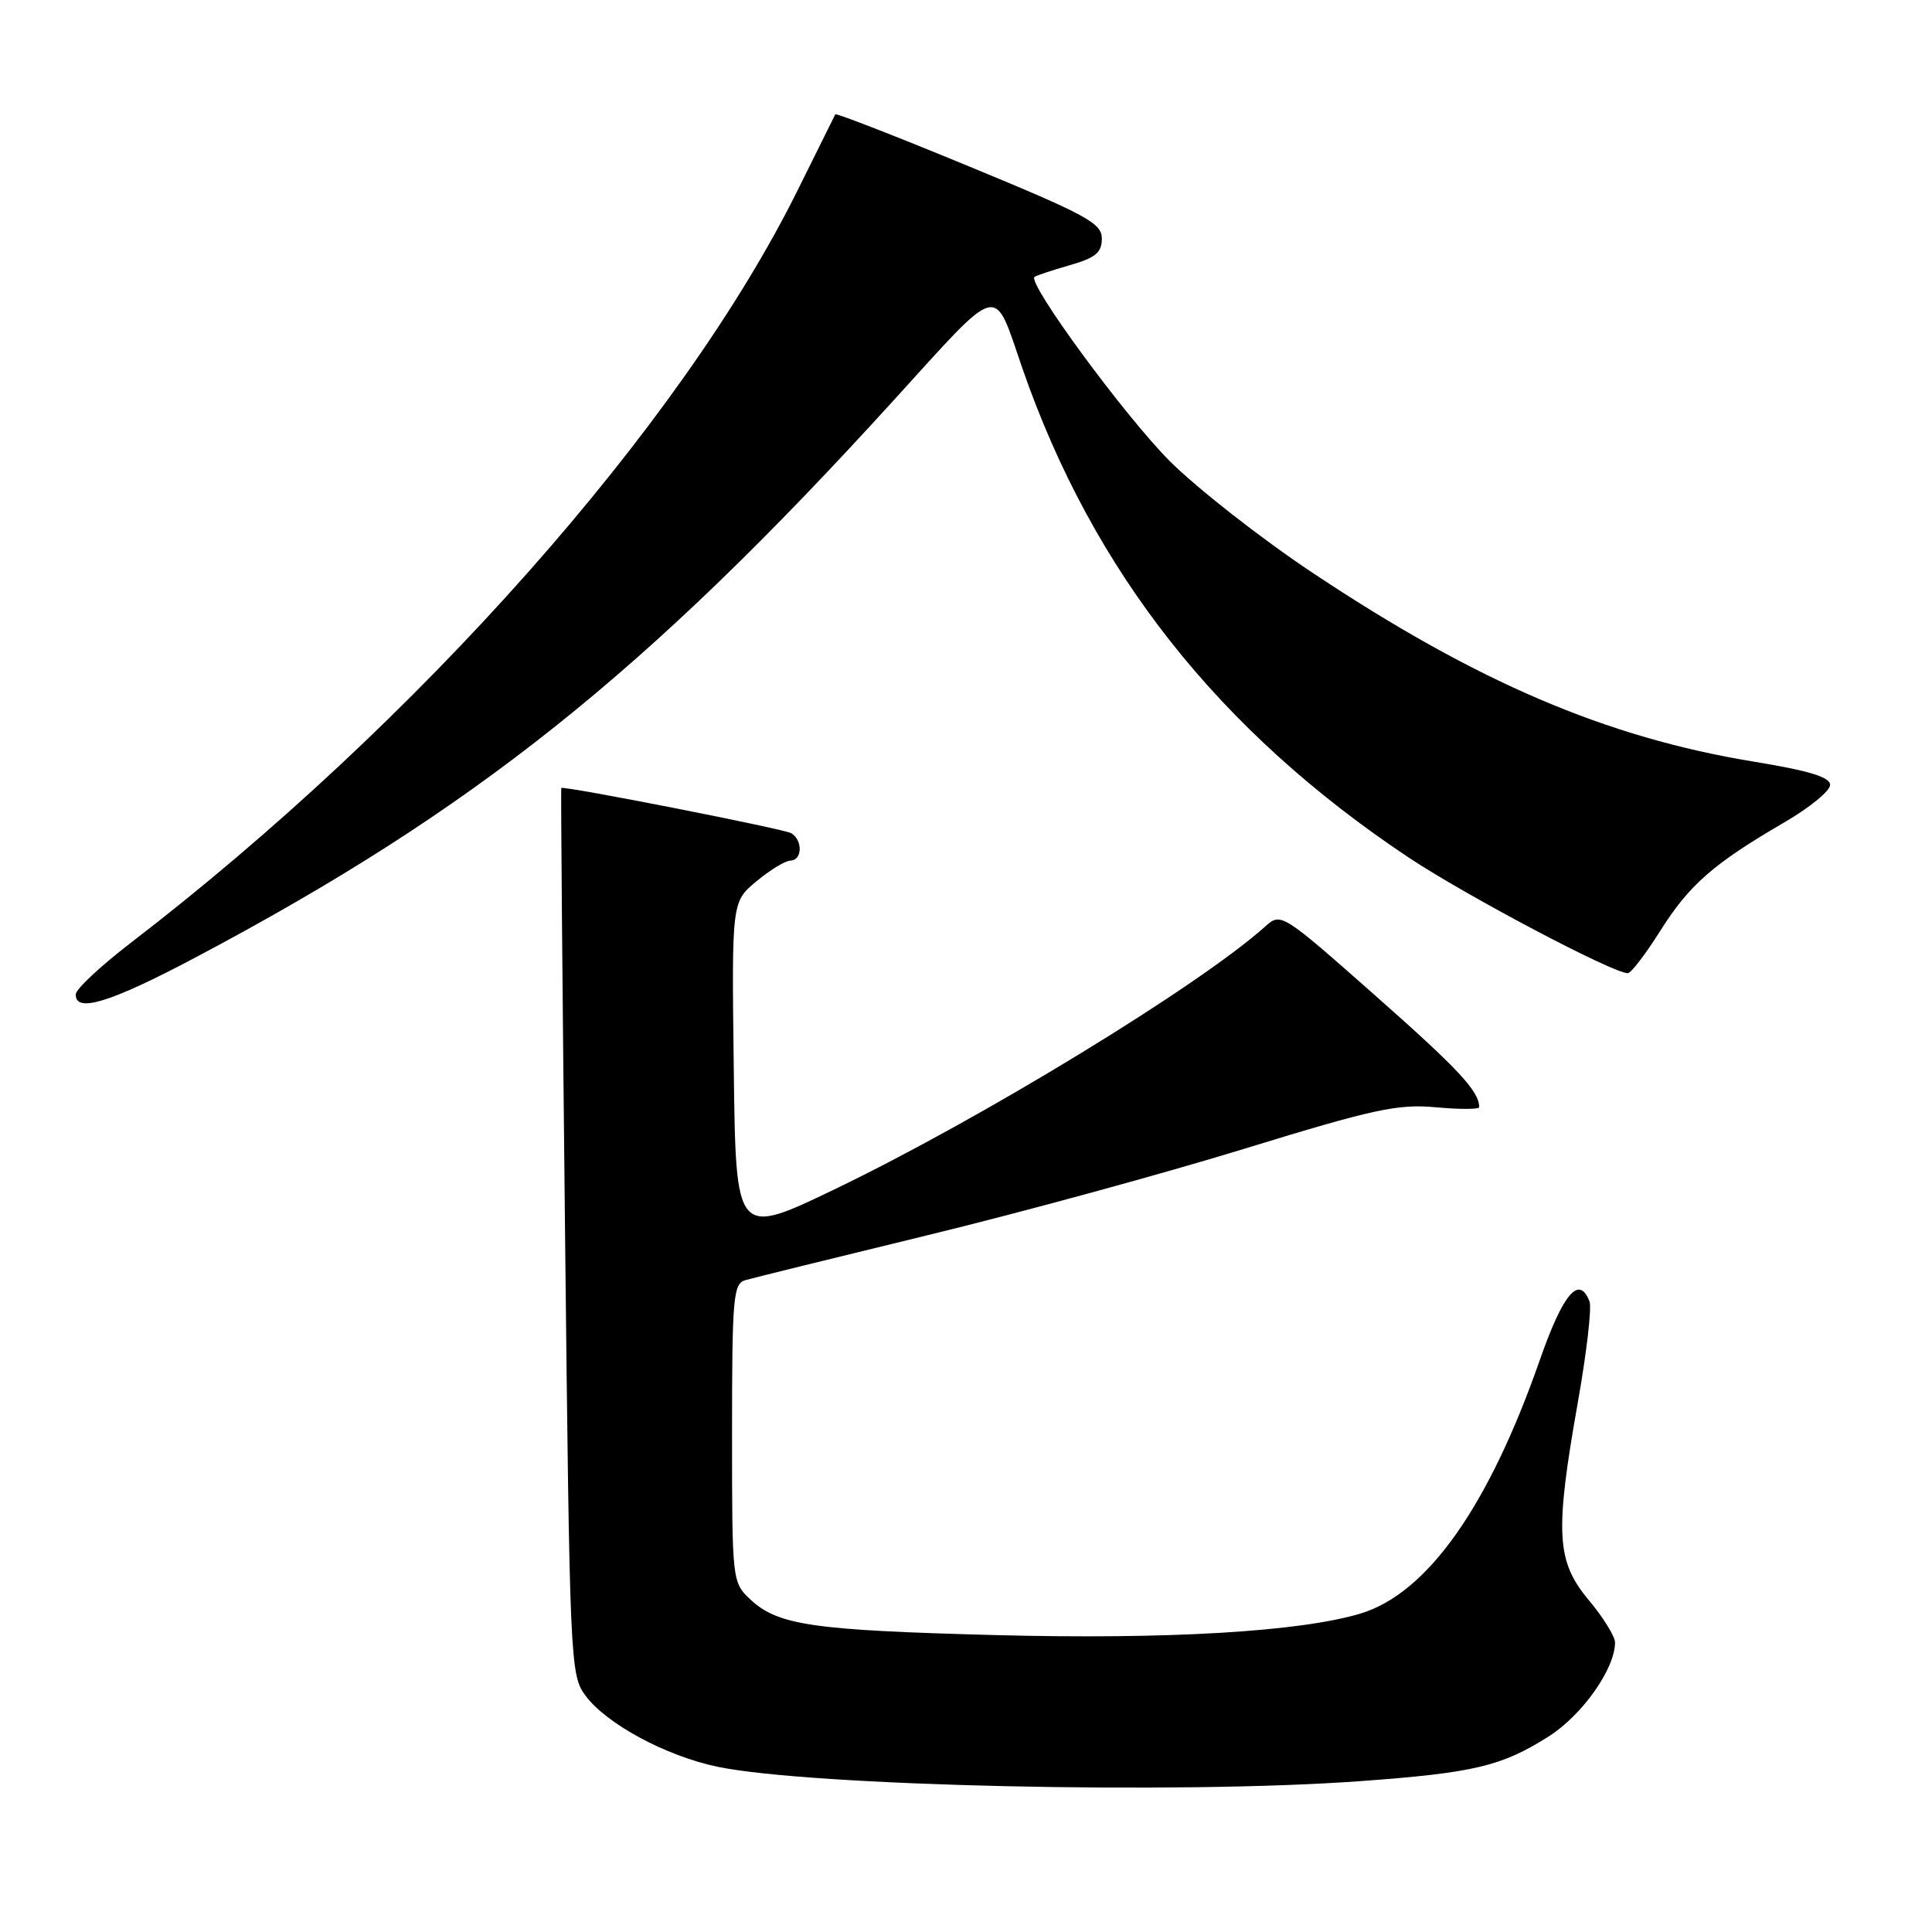 <?xml version="1.0" encoding="UTF-8" standalone="no"?>
<!DOCTYPE svg PUBLIC "-//W3C//DTD SVG 1.1//EN" "http://www.w3.org/Graphics/SVG/1.1/DTD/svg11.dtd" >
<svg xmlns="http://www.w3.org/2000/svg" xmlns:xlink="http://www.w3.org/1999/xlink" version="1.1" viewBox="0 0 256 256">
 <g >
 <path fill="currentColor"
d=" M 180.25 236.01 C 195.33 234.91 198.97 234.04 205.22 230.08 C 209.67 227.25 214.00 221.12 214.00 217.63 C 214.00 216.84 212.43 214.30 210.50 212.00 C 206.21 206.86 206.01 203.11 209.09 185.71 C 210.24 179.23 210.93 173.26 210.62 172.46 C 209.25 168.88 207.12 171.38 204.04 180.19 C 197.24 199.66 189.11 211.15 180.25 213.81 C 172.21 216.22 154.72 217.25 132.00 216.66 C 107.62 216.02 103.07 215.36 99.40 211.91 C 97.02 209.67 97.00 209.46 97.00 189.89 C 97.00 171.93 97.16 170.09 98.75 169.63 C 99.71 169.35 110.62 166.66 123.00 163.65 C 135.38 160.64 154.28 155.48 165.00 152.18 C 182.06 146.94 185.22 146.26 190.25 146.72 C 193.41 147.01 196.00 147.00 196.00 146.71 C 196.00 144.60 193.30 141.70 182.27 131.95 C 169.78 120.92 169.74 120.89 167.62 122.79 C 158.83 130.65 130.03 148.23 110.69 157.54 C 97.50 163.89 97.50 163.89 97.23 141.70 C 96.95 119.50 96.95 119.50 100.23 116.78 C 102.03 115.28 104.06 114.04 104.75 114.03 C 106.31 113.99 106.39 111.36 104.86 110.41 C 103.94 109.84 74.82 104.12 74.37 104.41 C 74.30 104.46 74.52 130.91 74.87 163.18 C 75.49 220.55 75.55 221.92 77.58 224.68 C 80.34 228.41 88.19 232.65 95.00 234.09 C 107.29 236.67 156.13 237.77 180.25 236.01 Z  M 25.92 126.86 C 62.77 107.34 85.55 89.17 118.30 53.17 C 132.84 37.19 131.57 37.52 135.47 48.80 C 144.81 75.74 161.48 96.85 186.63 113.61 C 194.23 118.67 213.91 129.06 215.70 128.95 C 216.14 128.93 218.07 126.40 220.00 123.33 C 223.82 117.26 227.05 114.43 236.38 109.00 C 239.75 107.05 242.50 104.80 242.50 104.01 C 242.50 102.97 239.74 102.13 232.43 100.93 C 212.82 97.72 195.67 90.38 173.88 75.87 C 167.07 71.33 158.56 64.67 154.96 61.06 C 148.99 55.06 136.07 37.46 137.08 36.69 C 137.31 36.51 139.41 35.81 141.75 35.14 C 145.17 34.16 146.00 33.47 146.00 31.61 C 146.00 29.57 144.01 28.49 128.43 22.06 C 118.77 18.07 110.78 14.96 110.68 15.15 C 110.58 15.34 108.34 19.86 105.70 25.19 C 90.23 56.42 55.41 95.70 17.24 125.00 C 13.30 128.03 10.06 131.06 10.04 131.75 C 9.96 134.28 14.62 132.85 25.92 126.86 Z "/>
</g>
</svg>